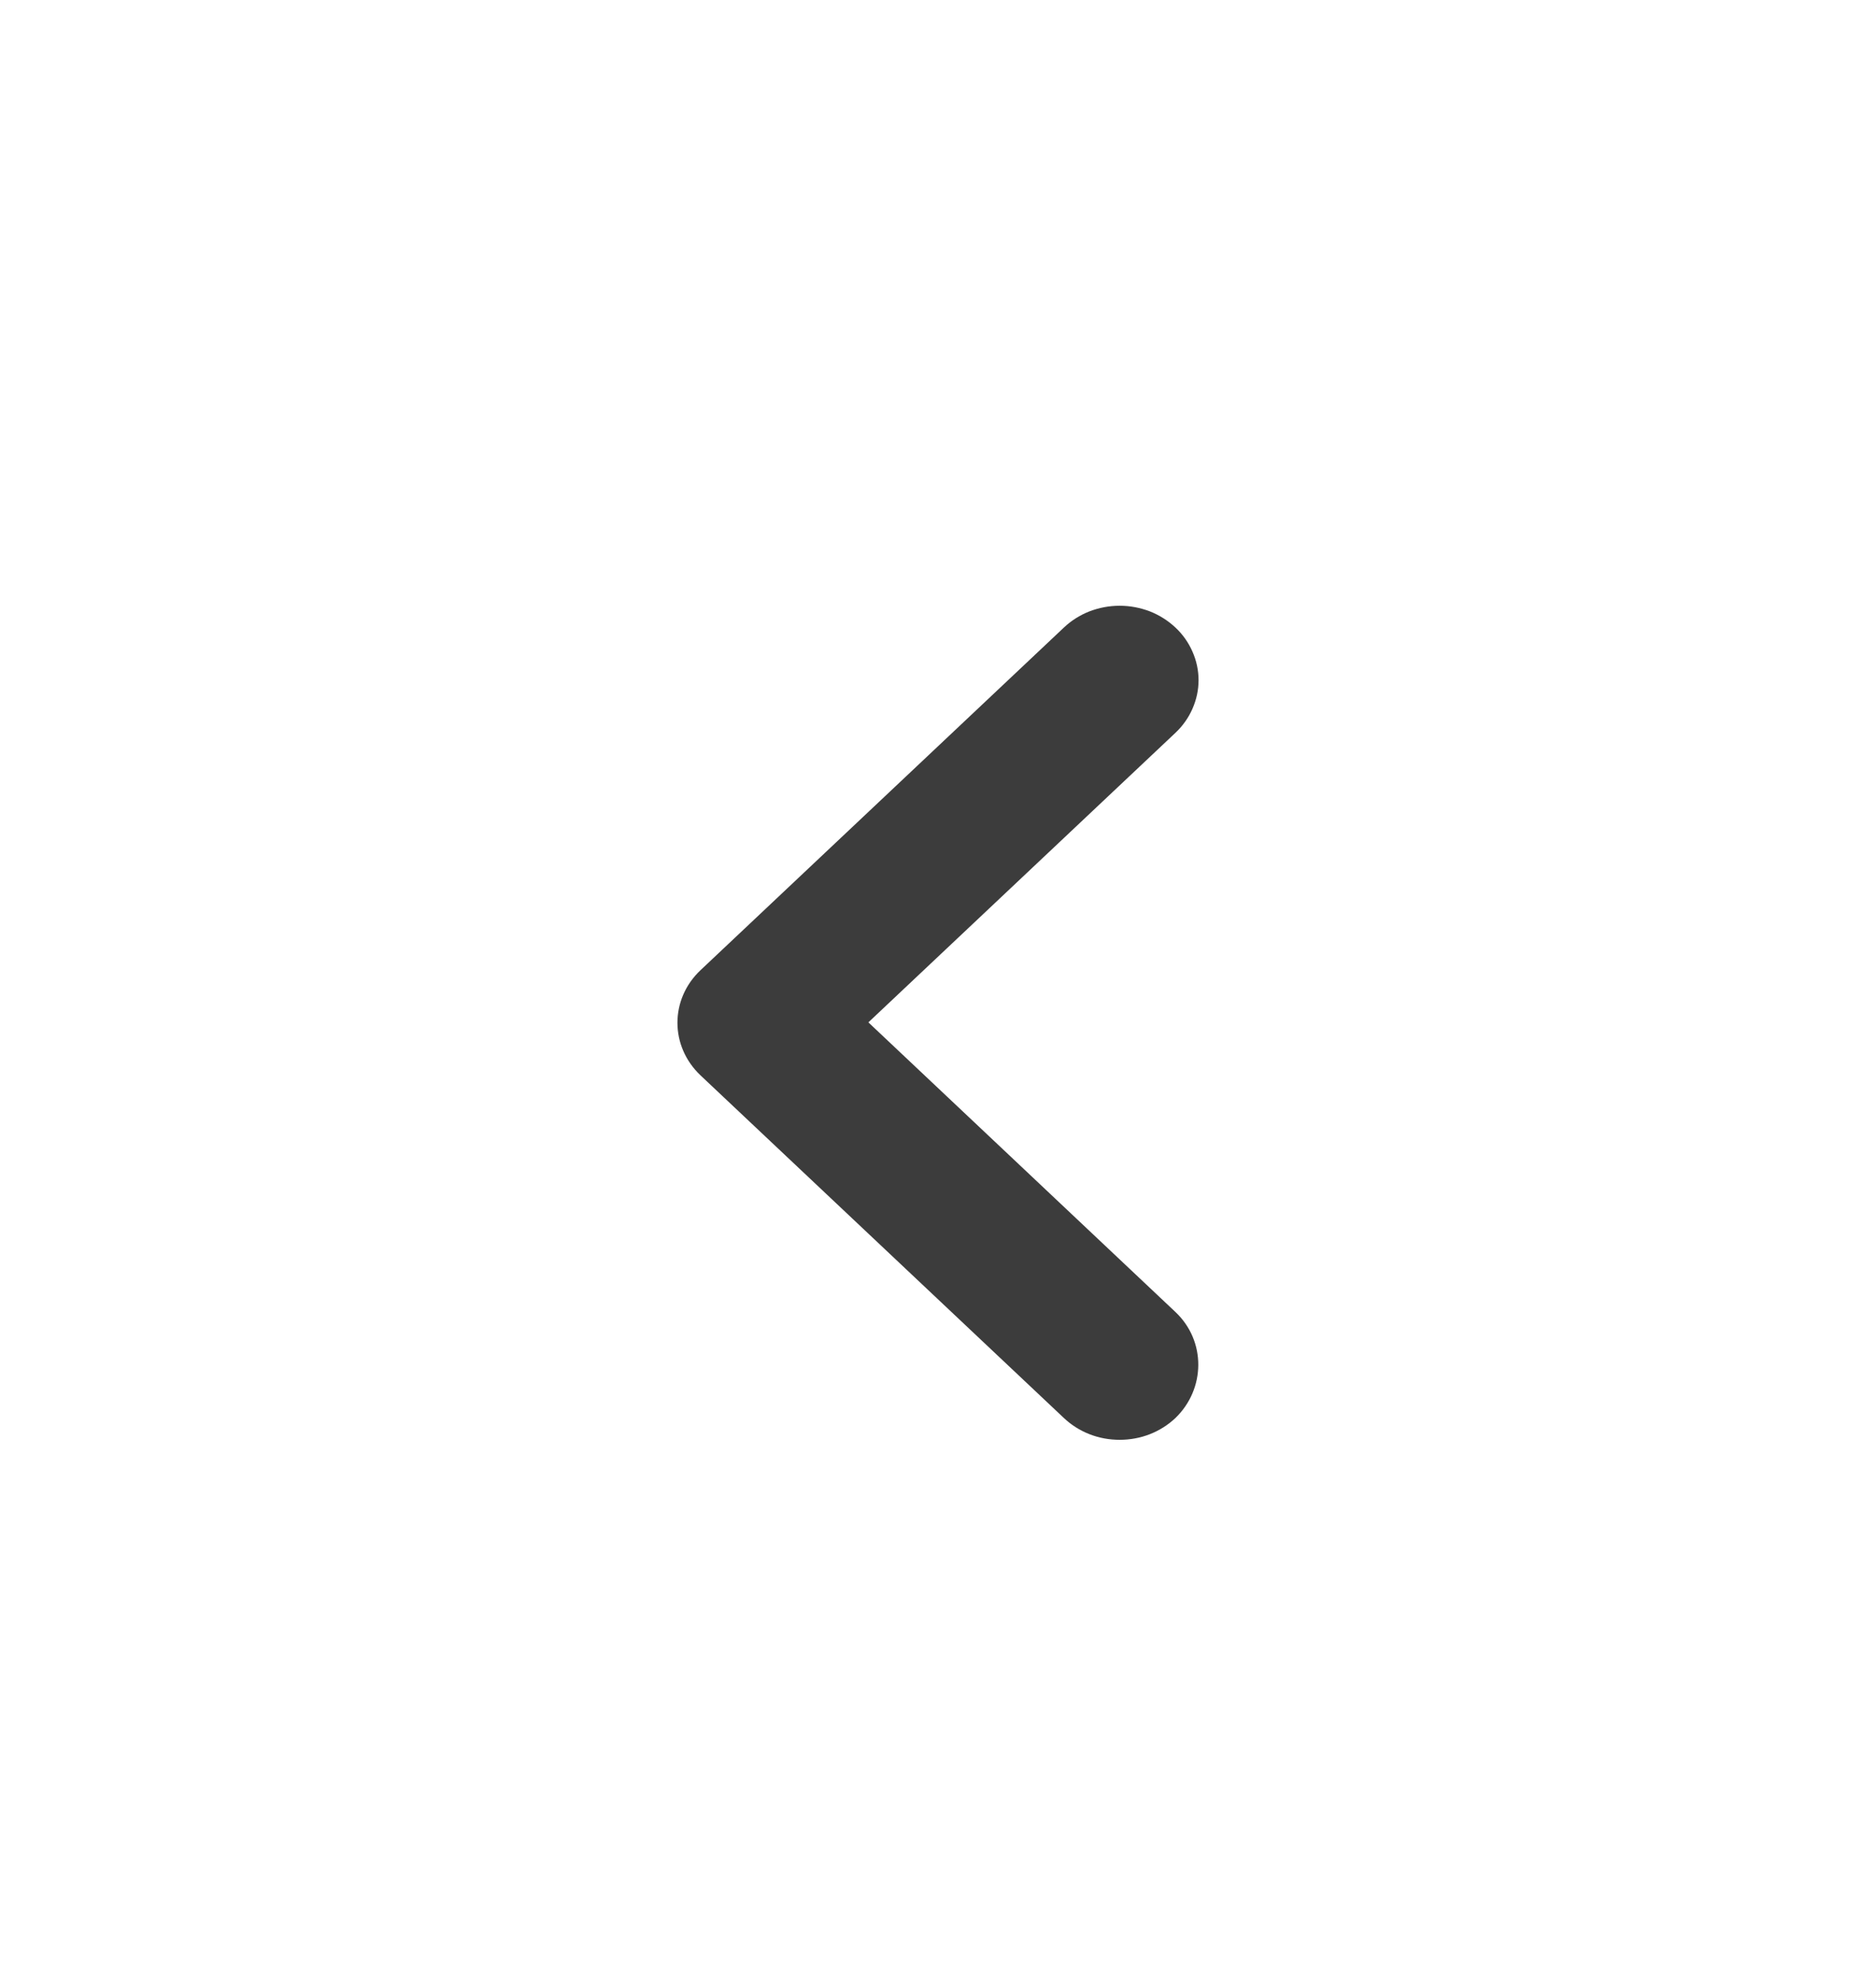 <svg width="18" height="19" viewBox="0 0 18 19" fill="none" xmlns="http://www.w3.org/2000/svg">
<path d="M11.278 12.584L8.332 9.806L11.278 7.029C11.349 6.962 11.404 6.884 11.442 6.797C11.48 6.71 11.5 6.618 11.5 6.524C11.5 6.43 11.48 6.337 11.442 6.251C11.404 6.164 11.349 6.085 11.278 6.019C11.208 5.953 11.124 5.9 11.033 5.864C10.941 5.829 10.842 5.81 10.743 5.81C10.643 5.81 10.545 5.829 10.453 5.864C10.361 5.9 10.278 5.953 10.208 6.019L6.722 9.305C6.426 9.584 6.426 10.035 6.722 10.315L10.208 13.601C10.278 13.667 10.361 13.72 10.453 13.756C10.545 13.792 10.643 13.81 10.743 13.81C10.842 13.81 10.941 13.792 11.033 13.756C11.125 13.72 11.208 13.667 11.278 13.601C11.567 13.322 11.574 12.863 11.278 12.584Z" fill="#3C3C3C"/>
</svg>
